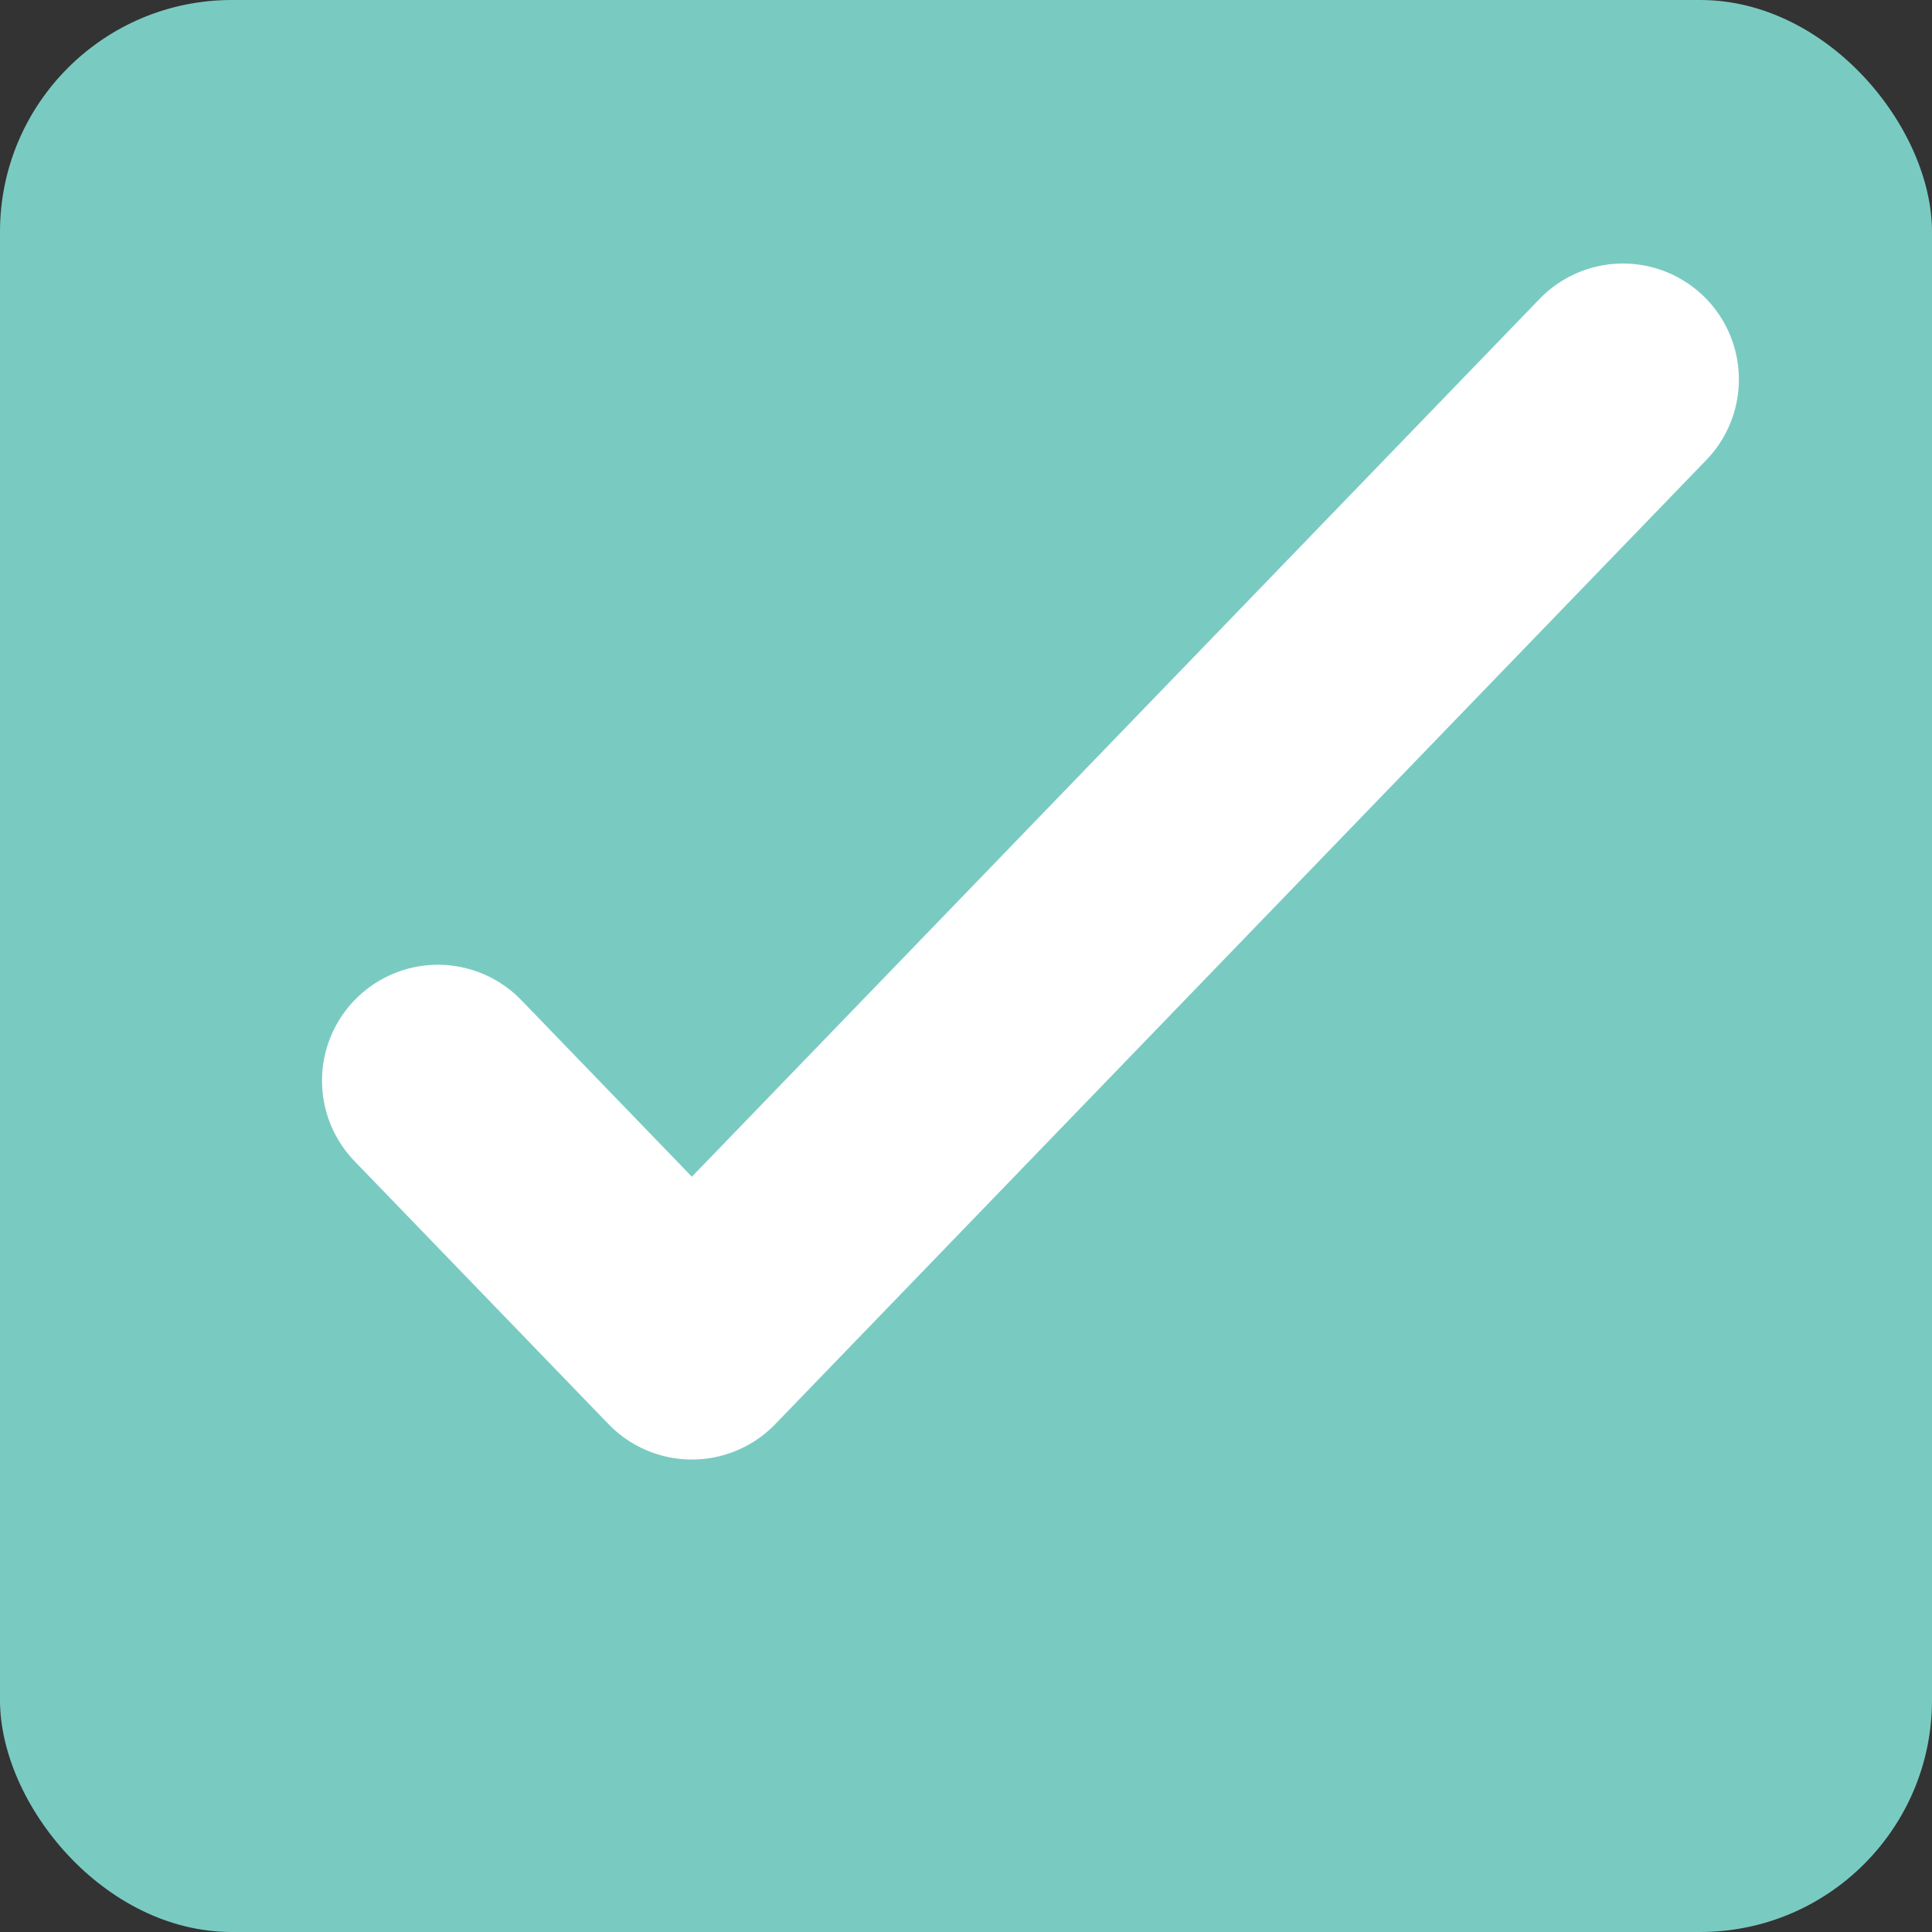 <svg xmlns="http://www.w3.org/2000/svg" width="25" height="25" viewBox="0 0 25 25">
    <rect x="0" y="0" width="25" height="25" fill="#333333" stroke="none"/>
    <g id="Group_5556" data-name="Group 5556" transform="translate(-430 -2171)">
        <rect id="Rectangle_4" data-name="Rectangle 4" width="25" height="25" rx="3" transform="translate(430 2171)" fill="#79cbc2"/>
        <path id="Path_2462" data-name="Path 2462" d="M24.334,3,12.286,15.476,9,12.074" transform="translate(426.667 2172.91)" fill="none" stroke="#fff" stroke-linecap="round" stroke-linejoin="round" stroke-width="3"/>
    </g>
</svg>
